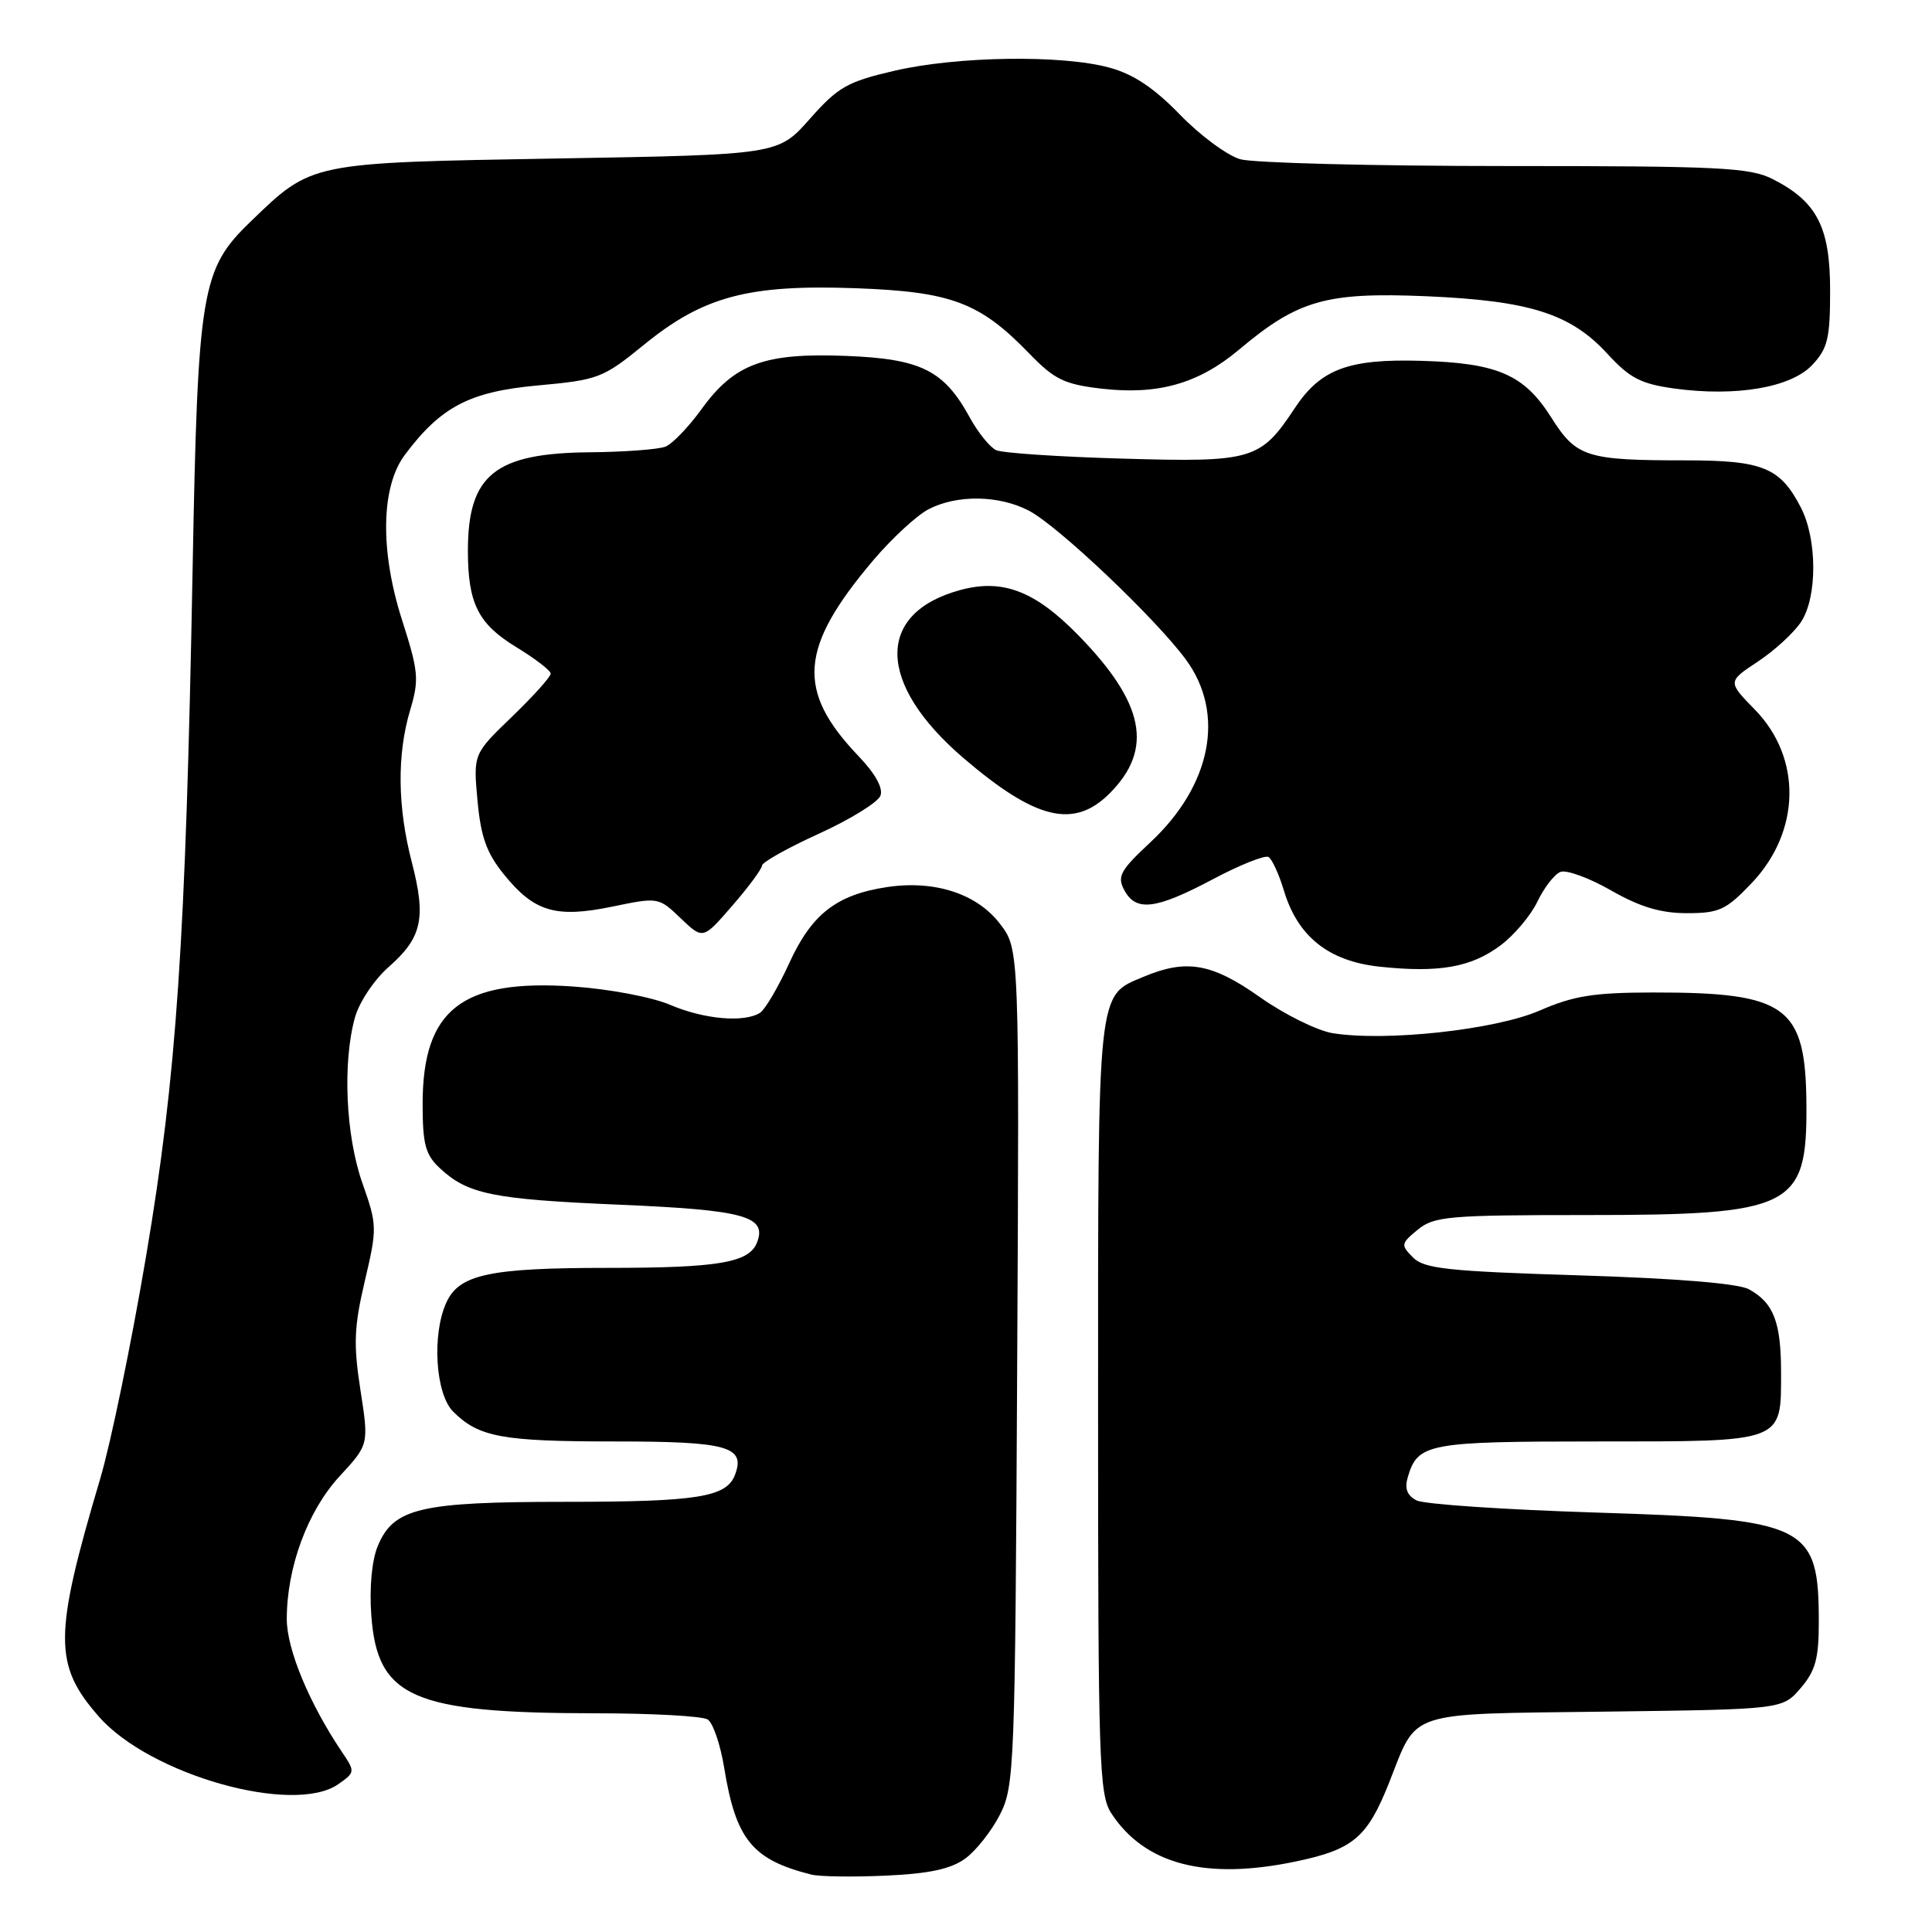 <?xml version="1.0" encoding="UTF-8" standalone="no"?>
<!DOCTYPE svg PUBLIC "-//W3C//DTD SVG 1.1//EN" "http://www.w3.org/Graphics/SVG/1.1/DTD/svg11.dtd" >
<svg xmlns="http://www.w3.org/2000/svg" xmlns:xlink="http://www.w3.org/1999/xlink" version="1.1" viewBox="0 0 256 256">
 <g >
 <path fill="currentColor"
d=" M 127.90 246.27 C 129.33 245.23 131.40 242.60 132.50 240.44 C 134.42 236.66 134.51 234.22 134.78 181.14 C 135.07 125.77 135.07 125.77 132.51 122.42 C 129.46 118.42 123.86 116.60 117.55 117.54 C 110.85 118.55 107.55 121.11 104.57 127.64 C 103.11 130.83 101.37 133.78 100.71 134.20 C 98.61 135.53 93.32 135.07 88.83 133.16 C 86.41 132.12 80.74 131.05 75.97 130.72 C 61.21 129.70 56.00 133.75 56.00 146.28 C 56.00 151.60 56.37 153.00 58.25 154.76 C 61.96 158.24 65.23 158.91 82.07 159.63 C 98.63 160.33 101.64 161.16 100.32 164.61 C 99.29 167.31 95.25 168.00 80.58 168.00 C 64.85 168.00 60.84 168.86 59.14 172.60 C 57.21 176.83 57.70 184.70 60.04 187.04 C 63.43 190.43 66.51 191.00 81.44 191.00 C 96.43 191.00 98.83 191.67 97.38 195.45 C 96.25 198.39 92.37 199.00 74.90 199.00 C 55.63 199.00 52.14 199.83 50.05 204.87 C 49.27 206.76 48.93 210.38 49.20 214.04 C 49.99 224.95 54.66 226.99 78.89 227.02 C 86.37 227.02 93.07 227.39 93.77 227.84 C 94.47 228.28 95.46 231.17 95.96 234.25 C 97.51 243.76 99.68 246.42 107.50 248.39 C 108.60 248.67 113.05 248.73 117.40 248.53 C 123.15 248.27 126.00 247.65 127.90 246.27 Z  M 171.73 246.65 C 179.32 245.06 181.18 243.48 184.08 236.17 C 187.89 226.54 186.05 227.14 212.70 226.80 C 236.18 226.50 236.18 226.50 238.59 223.69 C 240.55 221.41 241.00 219.78 241.00 214.99 C 241.00 202.03 239.52 201.30 211.44 200.42 C 199.37 200.04 188.69 199.32 187.70 198.81 C 186.43 198.15 186.09 197.24 186.55 195.69 C 187.87 191.25 189.23 191.00 211.62 191.00 C 236.51 191.00 236.00 191.19 236.00 181.86 C 236.00 175.18 235.01 172.62 231.73 170.83 C 230.31 170.06 222.10 169.39 209.22 168.99 C 191.78 168.45 188.69 168.11 187.22 166.61 C 185.59 164.97 185.63 164.77 187.86 162.94 C 190.02 161.17 191.92 161.00 210.14 161.00 C 237.49 161.00 239.44 160.03 239.36 146.50 C 239.28 133.30 236.83 131.49 219.00 131.51 C 211.20 131.52 208.52 131.94 204.00 133.91 C 198.12 136.46 183.62 138.04 176.57 136.90 C 174.53 136.56 170.21 134.43 166.98 132.15 C 160.58 127.63 157.23 127.04 151.55 129.42 C 145.34 132.01 145.50 130.54 145.50 186.54 C 145.50 233.63 145.64 237.80 147.26 240.28 C 151.71 247.07 159.76 249.16 171.73 246.65 Z  M 44.83 236.41 C 47.06 234.85 47.07 234.75 45.32 232.16 C 40.99 225.74 38.00 218.54 38.00 214.54 C 38.00 207.68 40.76 200.21 45.00 195.61 C 48.88 191.41 48.88 191.41 47.76 184.19 C 46.82 178.12 46.91 175.82 48.34 169.74 C 49.99 162.72 49.98 162.33 48.02 156.77 C 45.81 150.51 45.37 140.81 47.03 134.83 C 47.59 132.80 49.58 129.82 51.49 128.14 C 55.92 124.25 56.49 121.68 54.57 114.26 C 52.66 106.91 52.59 99.98 54.35 94.08 C 55.56 90.04 55.46 88.99 53.25 82.08 C 50.34 72.96 50.48 64.51 53.63 60.29 C 58.40 53.90 62.22 51.90 71.20 51.08 C 79.29 50.34 79.88 50.12 85.33 45.68 C 93.20 39.27 99.14 37.68 113.36 38.19 C 126.06 38.65 129.82 40.06 136.37 46.83 C 139.72 50.29 141.01 50.92 145.97 51.50 C 153.44 52.36 158.81 50.84 164.18 46.33 C 171.99 39.76 175.71 38.70 188.91 39.25 C 202.69 39.84 208.11 41.55 213.02 46.91 C 215.95 50.10 217.43 50.87 221.85 51.48 C 230.02 52.60 237.31 51.36 240.13 48.36 C 242.18 46.18 242.50 44.85 242.50 38.49 C 242.50 30.10 240.77 26.73 234.93 23.75 C 231.88 22.19 227.99 22.00 199.49 22.00 C 181.89 22.00 166.07 21.59 164.34 21.10 C 162.61 20.60 159.01 17.94 156.35 15.19 C 152.93 11.66 150.18 9.82 147.00 8.96 C 140.72 7.24 126.82 7.44 118.50 9.38 C 112.27 10.83 111.04 11.53 107.31 15.75 C 103.12 20.50 103.12 20.50 73.81 21.00 C 40.95 21.57 41.37 21.48 33.21 29.36 C 26.66 35.67 26.21 38.37 25.52 75.50 C 24.60 124.90 23.41 142.49 19.36 166.43 C 17.42 177.94 14.68 191.22 13.28 195.93 C 7.10 216.75 7.08 220.60 13.11 227.47 C 19.88 235.19 38.92 240.55 44.83 236.41 Z  M 198.81 125.28 C 200.64 123.92 202.85 121.29 203.73 119.44 C 204.61 117.60 205.98 115.84 206.77 115.53 C 207.57 115.23 210.59 116.33 213.48 117.99 C 217.32 120.18 220.04 121.00 223.53 121.00 C 227.80 121.00 228.71 120.58 232.11 117.01 C 238.61 110.17 238.79 100.44 232.53 94.03 C 228.91 90.32 228.91 90.32 232.93 87.66 C 235.14 86.20 237.72 83.83 238.66 82.39 C 240.82 79.10 240.80 71.45 238.62 67.24 C 235.89 61.95 233.57 61.00 223.40 61.00 C 210.17 61.00 208.88 60.59 205.53 55.29 C 201.95 49.63 198.43 48.10 188.29 47.81 C 178.67 47.53 174.99 48.91 171.57 54.07 C 167.01 60.97 165.98 61.27 148.76 60.77 C 140.37 60.53 132.82 60.03 132.00 59.65 C 131.18 59.28 129.60 57.33 128.50 55.32 C 125.08 49.06 122.04 47.55 112.12 47.16 C 101.30 46.73 97.32 48.19 92.99 54.17 C 91.27 56.55 89.11 58.81 88.18 59.18 C 87.26 59.55 82.74 59.89 78.15 59.93 C 65.57 60.04 62.00 62.92 62.00 72.98 C 62.00 79.98 63.37 82.69 68.46 85.78 C 70.92 87.28 72.95 88.84 72.97 89.25 C 72.99 89.66 70.69 92.22 67.86 94.95 C 62.71 99.91 62.71 99.91 63.27 106.07 C 63.71 110.88 64.47 113.02 66.77 115.86 C 70.78 120.83 73.65 121.68 81.14 120.13 C 87.23 118.87 87.27 118.88 90.20 121.68 C 93.15 124.50 93.15 124.50 97.04 120.00 C 99.19 117.53 100.95 115.14 100.97 114.69 C 100.99 114.25 104.39 112.34 108.53 110.46 C 112.67 108.57 116.33 106.31 116.66 105.44 C 117.05 104.44 115.99 102.52 113.75 100.18 C 105.47 91.51 105.90 85.82 115.73 74.22 C 118.19 71.32 121.48 68.29 123.05 67.47 C 126.81 65.53 132.33 65.60 136.30 67.65 C 140.14 69.62 153.12 81.94 157.14 87.40 C 162.39 94.56 160.53 104.07 152.39 111.65 C 148.44 115.33 148.00 116.14 148.97 117.94 C 150.52 120.84 153.13 120.52 160.68 116.52 C 164.29 114.60 167.63 113.27 168.09 113.56 C 168.56 113.85 169.47 115.84 170.12 117.99 C 171.95 124.10 176.05 127.37 182.81 128.09 C 190.66 128.93 194.93 128.18 198.81 125.28 Z  M 147.03 105.13 C 152.89 99.26 151.67 93.14 142.82 84.11 C 137.13 78.30 132.84 76.66 127.25 78.18 C 115.98 81.23 116.15 90.59 127.67 100.45 C 137.24 108.64 142.30 109.86 147.03 105.13 Z "/>
</g>
</svg>
